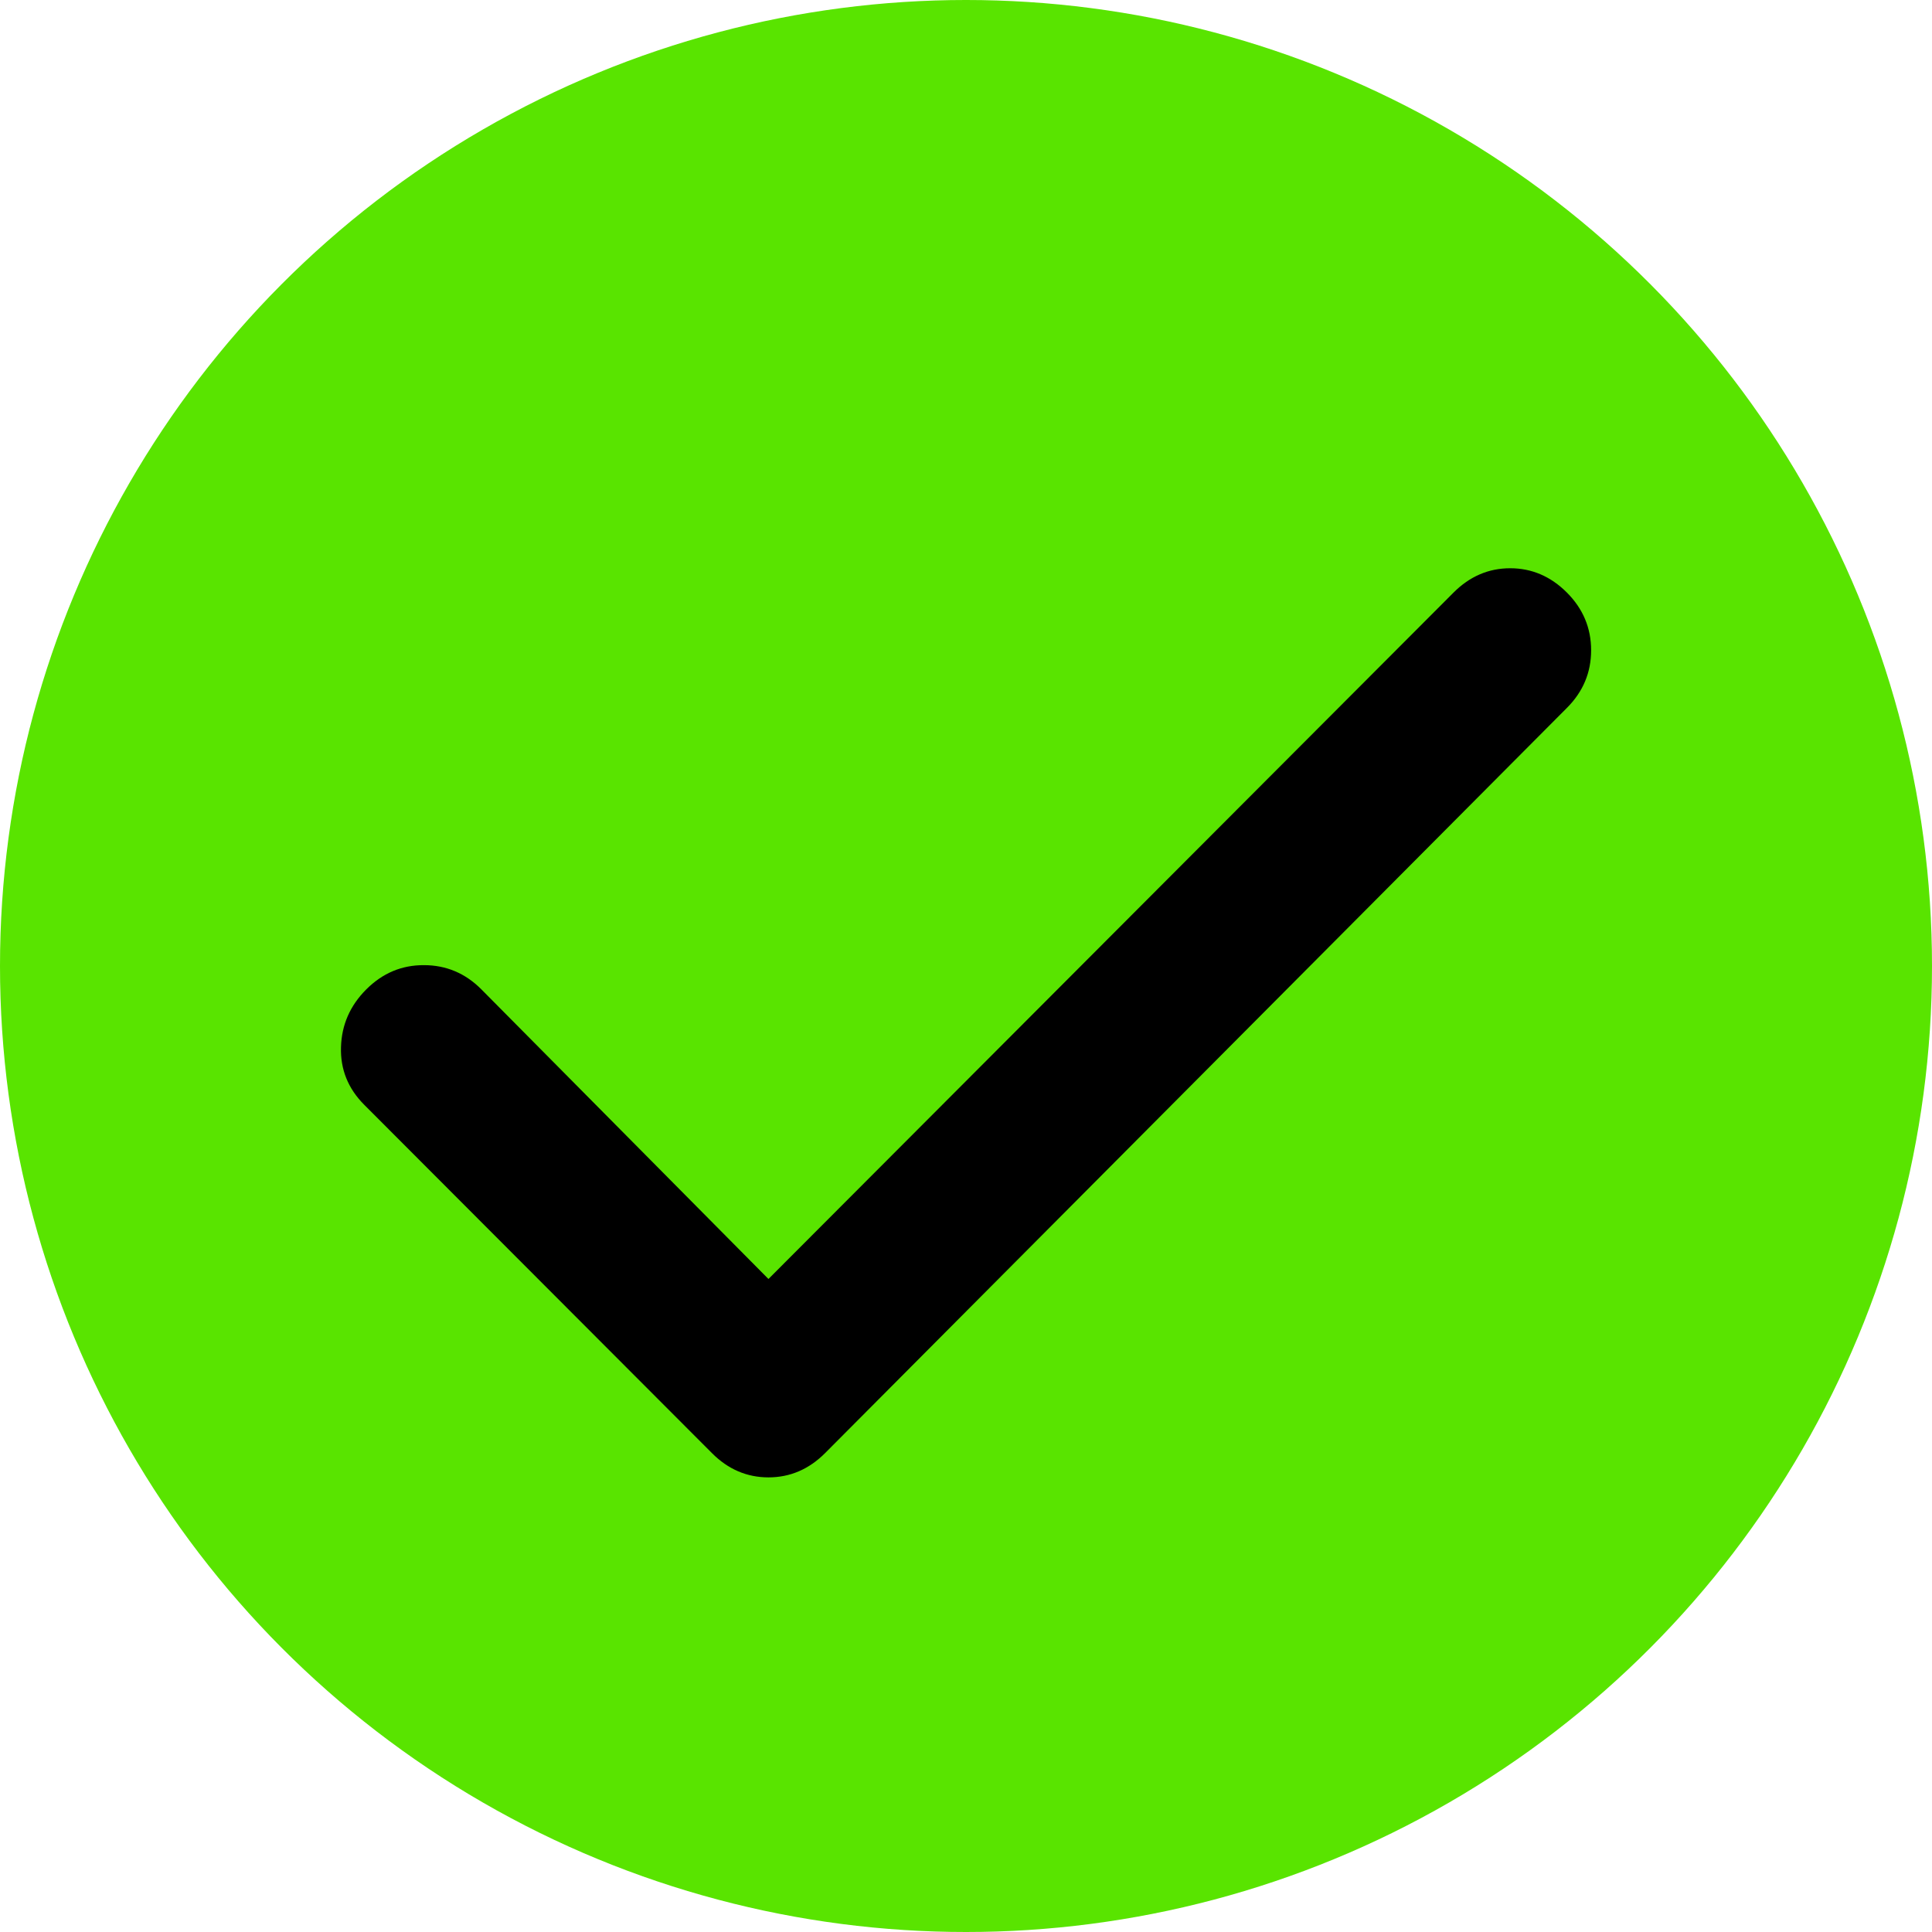 <svg width="16" height="16" viewBox="0 0 16 16" fill="none" xmlns="http://www.w3.org/2000/svg">
<circle cx="8" cy="8" r="8" fill="#59E400"/>
<path d="M6.364 10.592L12.038 4.907C12.172 4.773 12.328 4.706 12.507 4.706C12.685 4.706 12.842 4.773 12.976 4.907C13.11 5.041 13.177 5.201 13.177 5.385C13.177 5.57 13.11 5.729 12.976 5.863L6.833 12.034C6.699 12.168 6.543 12.235 6.364 12.235C6.186 12.235 6.029 12.168 5.896 12.034L3.017 9.15C2.883 9.016 2.818 8.856 2.824 8.672C2.829 8.488 2.899 8.328 3.033 8.194C3.168 8.059 3.327 7.992 3.511 7.993C3.695 7.993 3.854 8.06 3.987 8.194L6.364 10.592Z" fill="black"/>
</svg>
